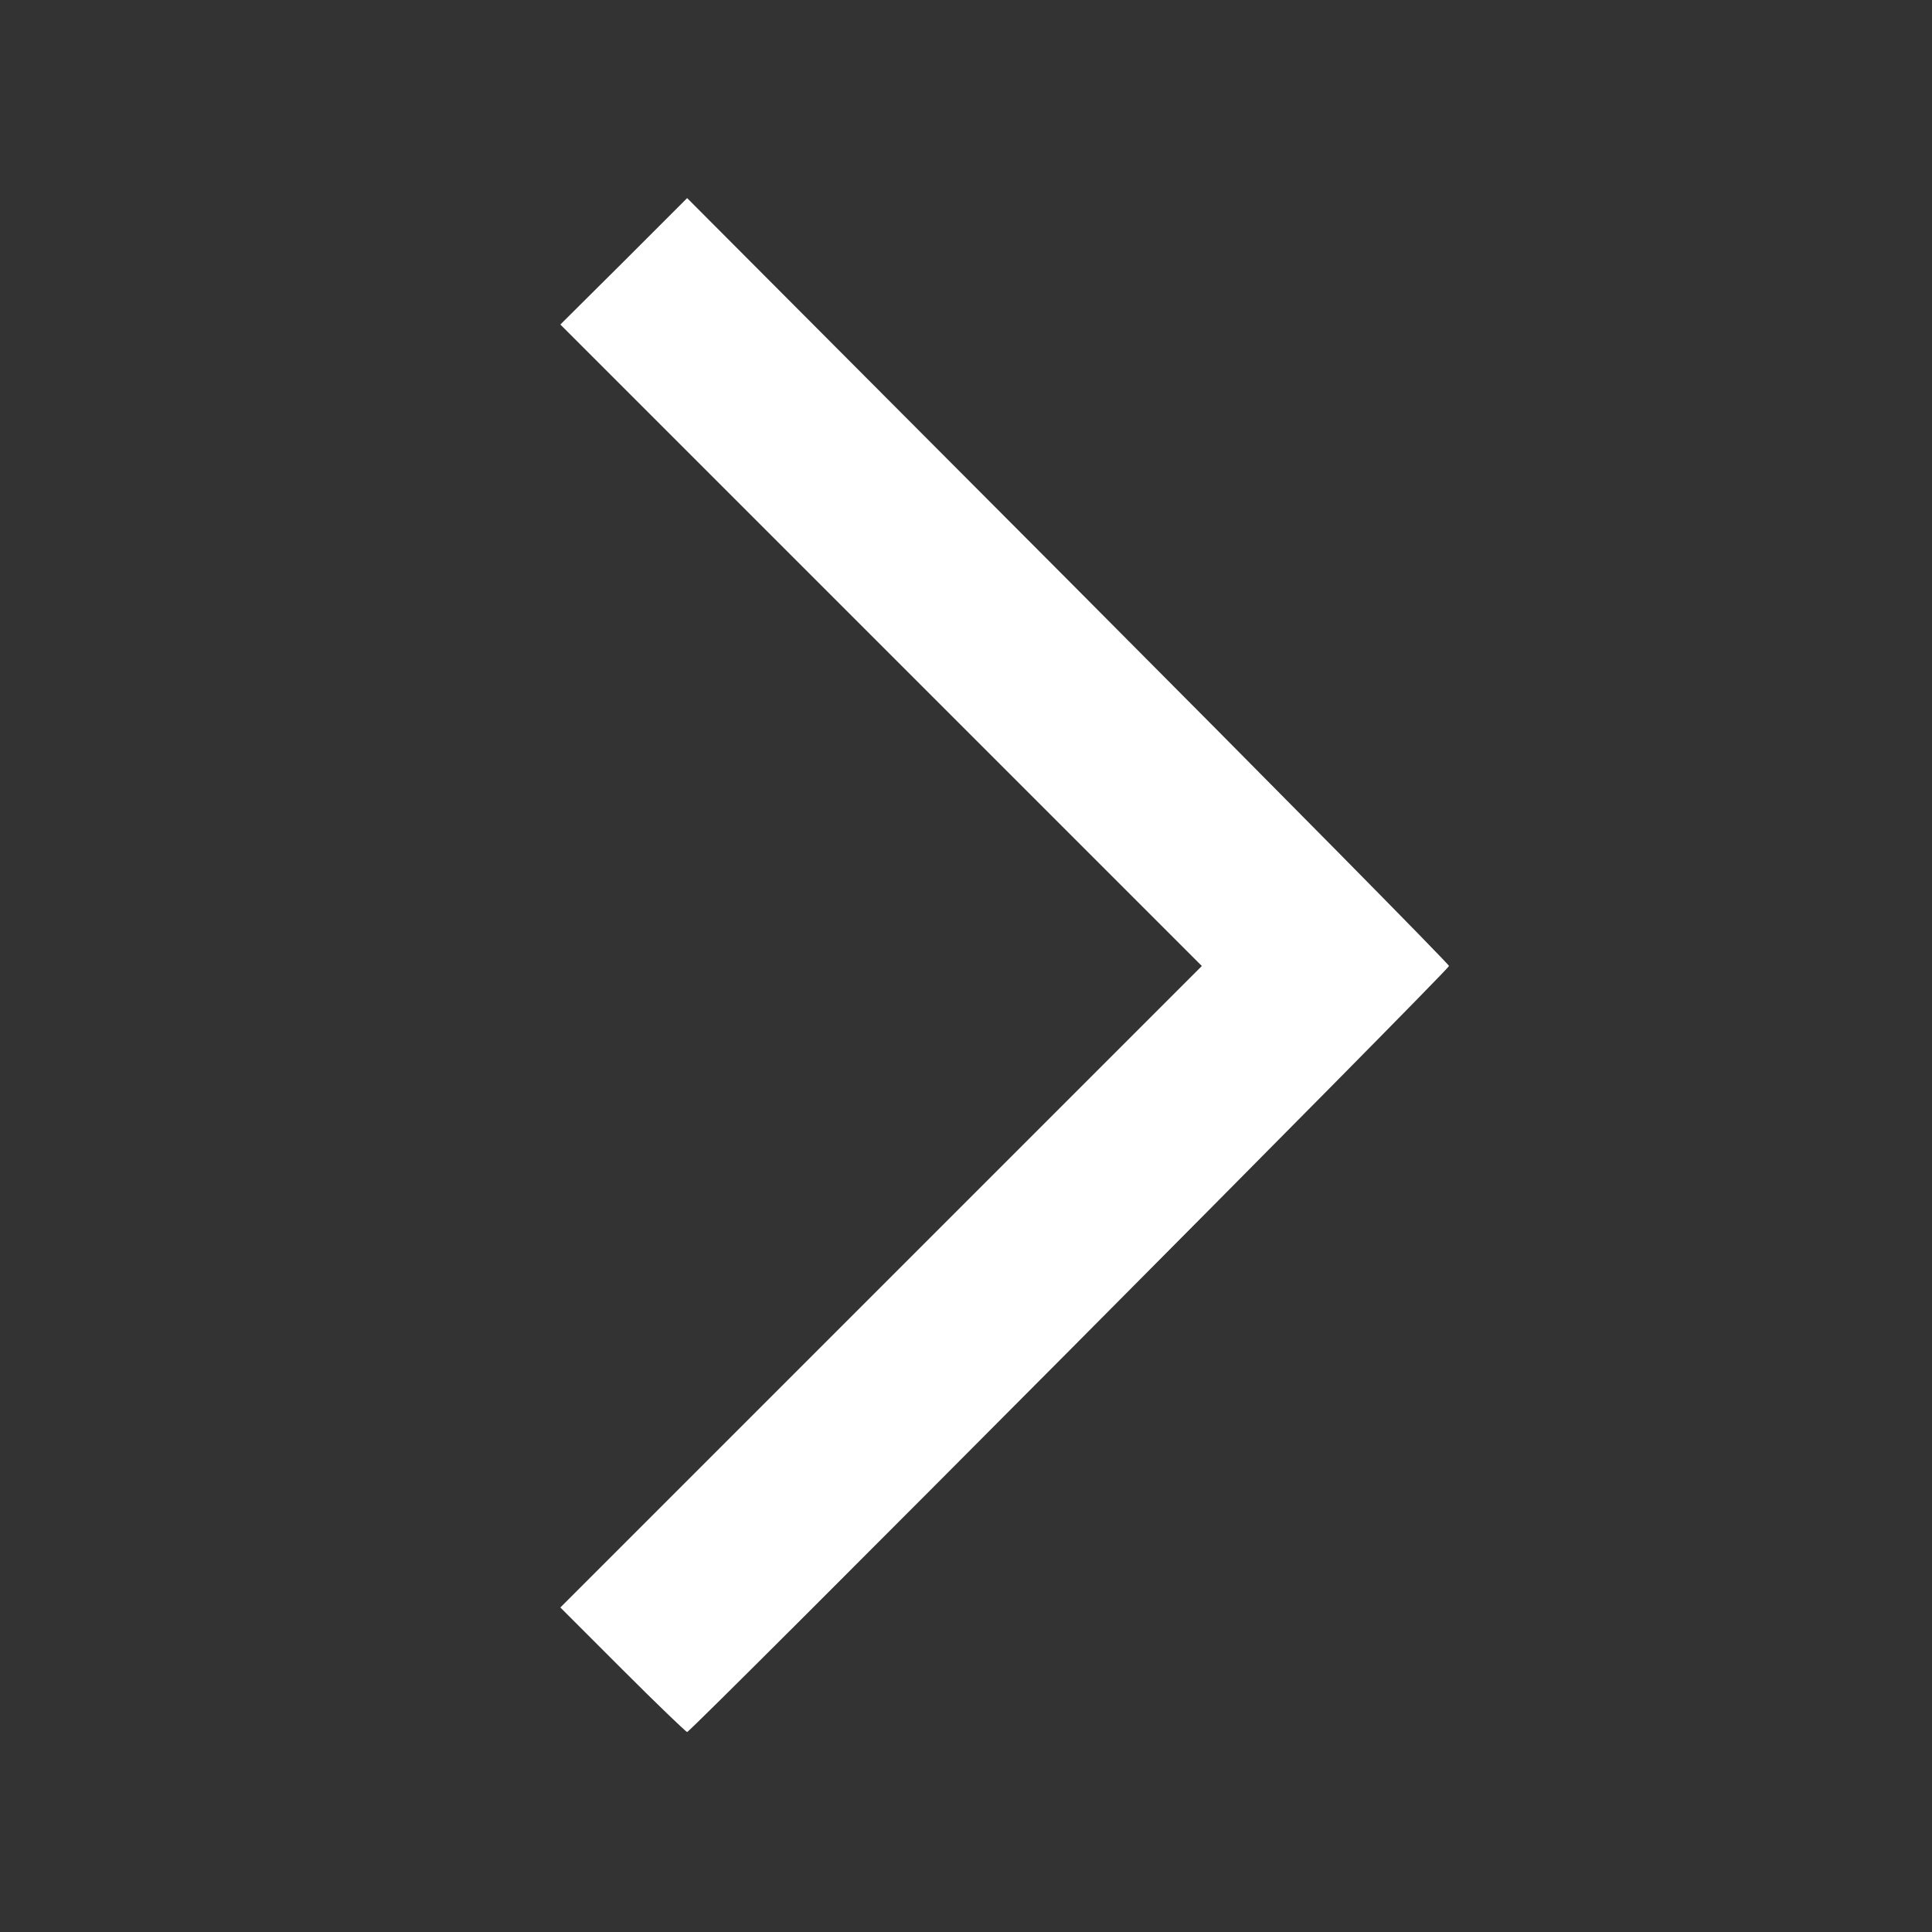 <svg class="img-fluid" id="outputsvg" xmlns="http://www.w3.org/2000/svg" style="transform: none; transform-origin: 50% 50% 0px; cursor: move; max-height: none; transition: none 0s ease 0s;" width="512" height="512" viewBox="0 0 5120 5120"><rect x="0" y="0" width="5120" height="5120" fill="#333333" stroke="none"/><g id="l44jeG9FlGBm8ZQICRApO4z" fill="rgb(255,255,255)" style="transform: none;"><g style="transform: none;"><path id="pBUPYU1hR" d="M1650 4425 l-165 -165 850 -850 850 -850 -850 -850 -850 -850 168 -167 168 -168 1010 1013 c555 557 1009 1017 1009 1022 0 10 -2009 2030 -2019 2030 -3 0 -80 -74 -171 -165z"></path></g></g></svg>
